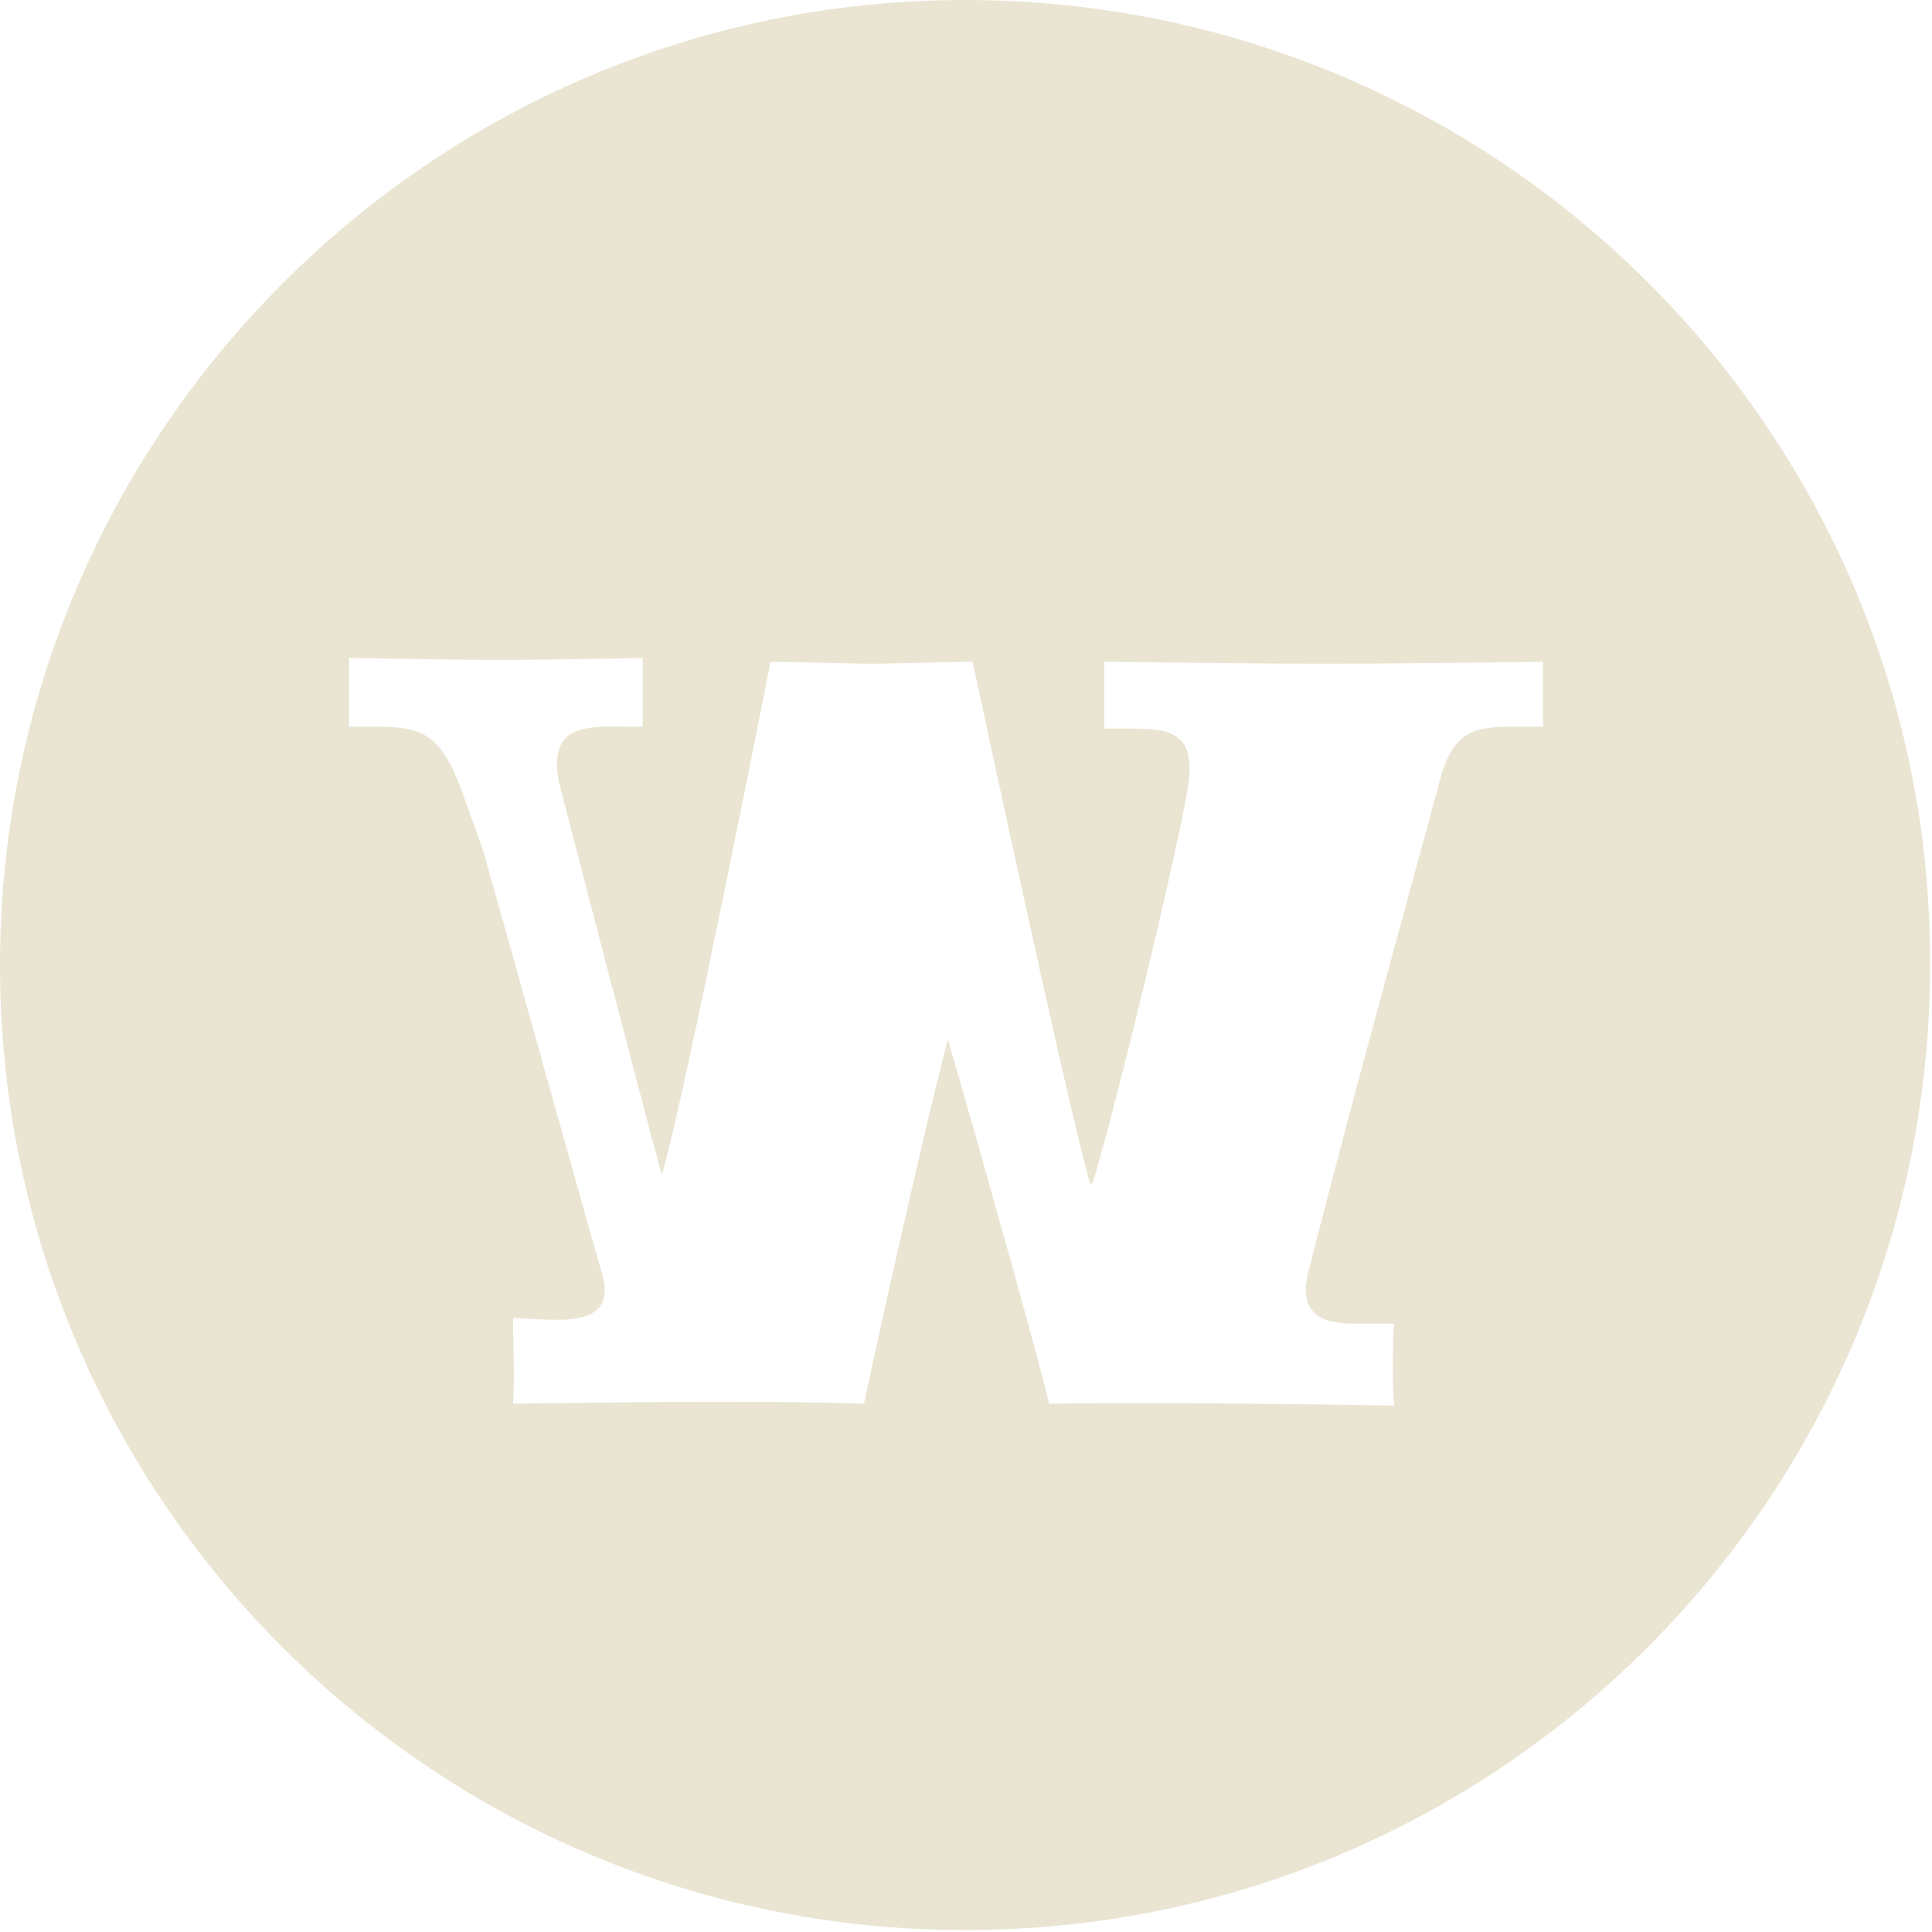 <?xml version="1.0" encoding="utf-8"?>
<!-- Generator: Adobe Illustrator 23.0.6, SVG Export Plug-In . SVG Version: 6.00 Build 0)  -->
<svg version="1.1" id="Layer_1" xmlns="http://www.w3.org/2000/svg" xmlns:xlink="http://www.w3.org/1999/xlink" x="0px" y="0px"
	 viewBox="0 0 101.3 101.3" style="enable-background:new 0 0 101.3 101.3;" xml:space="preserve">
<style type="text/css">
	.st0{fill:#EAE5D3;}
</style>
<path class="st0" d="M50.6,0C22.7,0,0,22.7,0,50.6c0,28,22.7,50.6,50.6,50.6c28,0,50.6-22.7,50.6-50.6C101.3,22.7,78.6,0,50.6,0z
	 M80.9,38.1h-1.5c-2.1,0-3.2,0.2-3.9,2.8c-0.9,3.4-4.5,16.3-6.9,25.8c-0.6,2.4,1,2.7,2.4,2.7l2.1,0c-0.1,1.2-0.1,3.1,0,4.3
	c0,0-10.5-0.2-18.1-0.1c-0.4-1.9-3.9-14.3-5.3-19.1c-1.3,4.9-4,17.2-4.4,19.1c-2.6-0.1-6.2-0.1-8.7-0.1c-2.8,0-9.7,0.1-9.7,0.1
	c0.1-1.4,0-3.3,0-4.5c0,0,1.5,0.1,2.3,0.1c1.6,0,2.9-0.4,2.4-2.3c-1.8-6.3-5.8-20.7-6.3-22.4L24.4,42c-1.2-3.5-2.1-3.9-4.8-3.9h-1.3
	c0-0.5,0-1.3,0-2.2h0c0-0.6,0-1,0-1.4c0.8,0,5,0.1,7.8,0.1c2.9,0,7.6-0.1,7.6-0.1c0,0.3,0,0.8,0,1.4h0c0,0.9,0,1.7,0,2.2h-1.1
	c-2.8-0.1-3.7,0.5-3.3,2.9c0,0,4.3,16.6,5.4,20.6c1.2-4,5.7-26.9,5.7-26.9c1,0,4.4,0.1,5.3,0.1c1,0,4.1-0.1,5.3-0.1
	c0,0,5.1,23.9,6.2,27.5c0-0.1,0-0.1,0.1-0.2c1.3-4.3,4.5-17.6,5-20.8c0.4-2.8-0.9-3-3.1-3h-1.3v-3.5c0.8,0,7.3,0.1,11.5,0.1
	c4.2,0,11.5-0.1,11.5-0.1V38.1z"/>
</svg>
